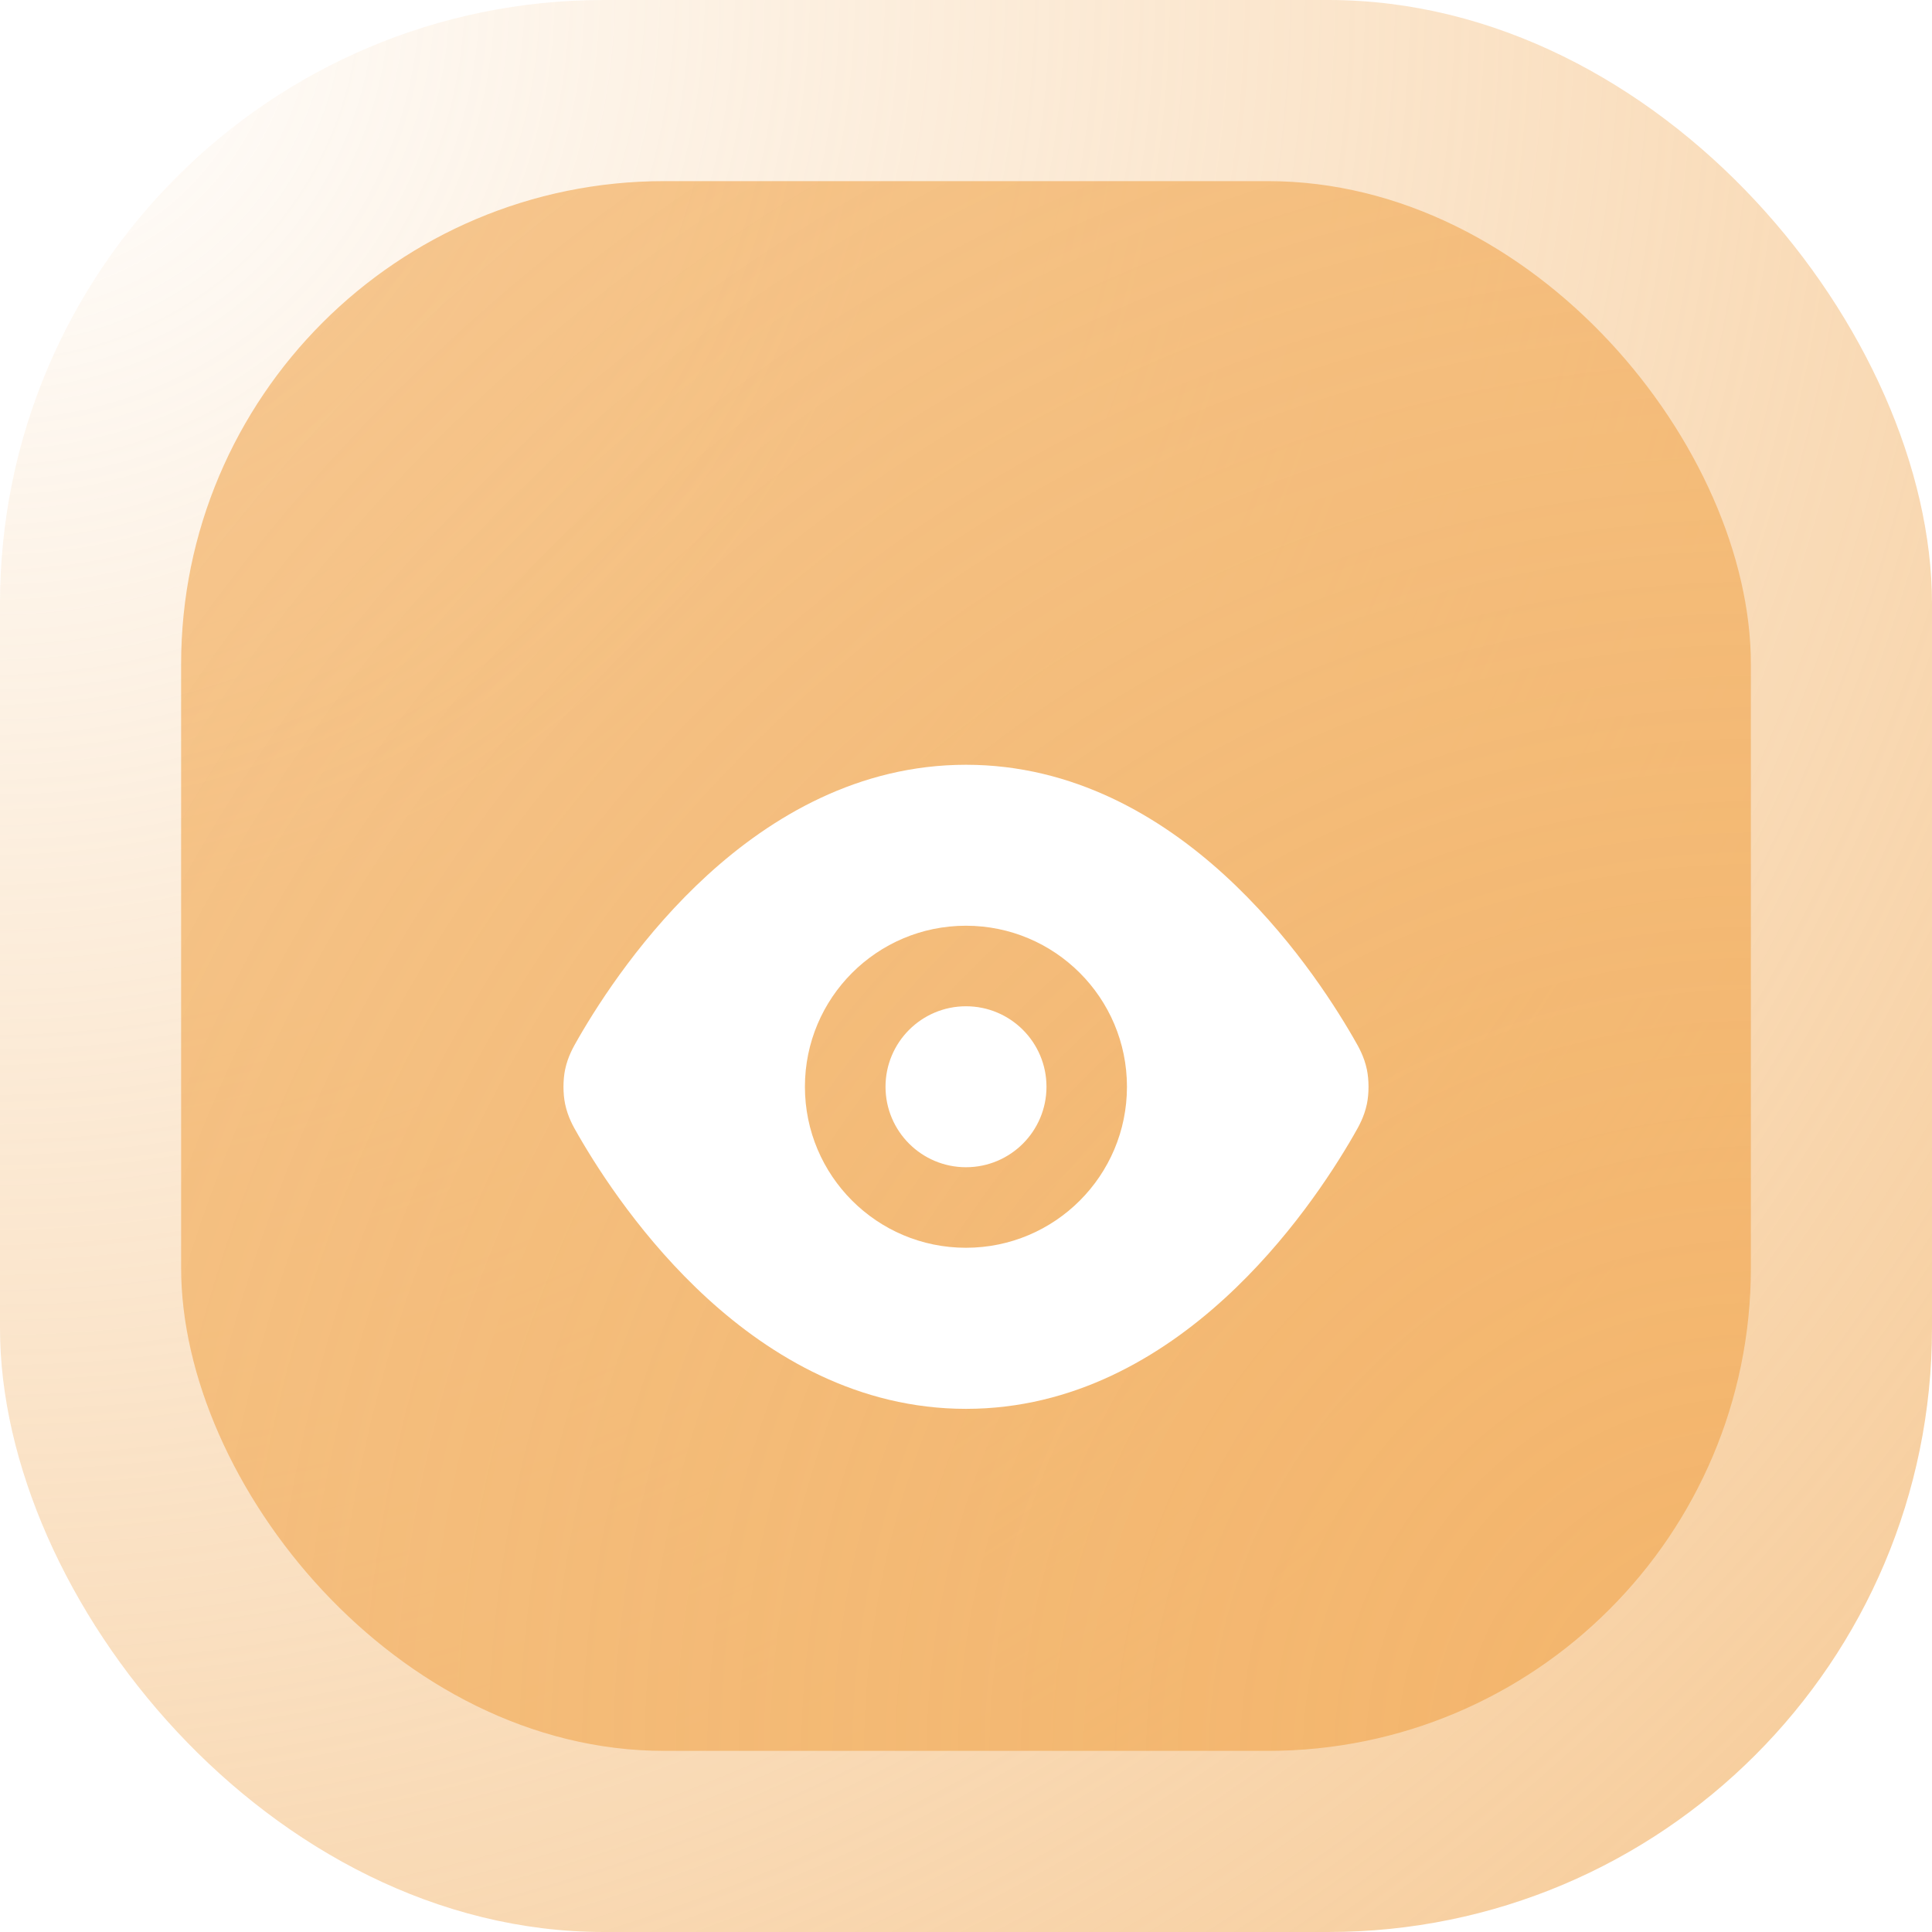 <svg fill="none" height="32" viewBox="0 0 32 32" width="32" xmlns="http://www.w3.org/2000/svg" xmlns:xlink="http://www.w3.org/1999/xlink"><filter id="a" color-interpolation-filters="sRGB" filterUnits="userSpaceOnUse" height="16.667" width="19.333" x="6.333" y="9.667"><feFlood flood-opacity="0" result="BackgroundImageFix"/><feColorMatrix in="SourceAlpha" result="hardAlpha" type="matrix" values="0 0 0 0 0 0 0 0 0 0 0 0 0 0 0 0 0 0 127 0"/><feOffset dy="2"/><feGaussianBlur stdDeviation="1.5"/><feComposite in2="hardAlpha" operator="out"/><feColorMatrix type="matrix" values="0 0 0 0 0.075 0 0 0 0 0.075 0 0 0 0 0.075 0 0 0 0.24 0"/><feBlend in2="BackgroundImageFix" mode="hard-light" result="effect1_dropShadow_18_1283"/><feBlend in="SourceGraphic" in2="effect1_dropShadow_18_1283" mode="normal" result="shape"/></filter><radialGradient id="b" cx="0" cy="0" gradientTransform="matrix(32 32 -32 32 0 0)" gradientUnits="userSpaceOnUse" r="1"><stop offset="0" stop-color="#f3b56c" stop-opacity="0"/><stop offset="1" stop-color="#f3b56c" stop-opacity=".72"/></radialGradient><radialGradient id="c" cx="0" cy="0" gradientTransform="matrix(-26 -26 26 -26 29 29)" gradientUnits="userSpaceOnUse" r="1"><stop offset="0" stop-color="#f3b56c"/><stop offset="1" stop-color="#f3b56c" stop-opacity=".72"/></radialGradient><rect fill="url(#b)" height="32" rx="10" width="32"/><rect fill="url(#c)" height="26" rx="8" width="26" x="3" y="3"/><g filter="url(#a)"><path clip-rule="evenodd" d="m16 10.667c-1.782 0-3.223.861-4.279 1.824-1.056.964-1.778 2.076-2.138 2.7l-.014.025c-.072.125-.163.281-.209.499-.036.173-.036.398 0 .571.046.218.136.374.209.499l.014.025c.36.624 1.082 1.736 2.138 2.7 1.055.963 2.497 1.825 4.279 1.825s3.223-.861 4.279-1.825c1.056-.964 1.778-2.076 2.138-2.7l.014-.025c.072-.125.163-.281.209-.499.036-.173.036-.398 0-.571-.046-.217-.136-.374-.209-.499l-.014-.025c-.36-.624-1.082-1.736-2.138-2.7-1.055-.963-2.497-1.824-4.279-1.824zm1.333 5.333c0 .736-.597 1.333-1.333 1.333s-1.333-.597-1.333-1.333.597-1.333 1.333-1.333 1.333.597 1.333 1.333zm1.333 0c0 1.473-1.194 2.667-2.667 2.667s-2.667-1.194-2.667-2.667c0-1.473 1.194-2.667 2.667-2.667s2.667 1.194 2.667 2.667z" fill="#fff" fill-rule="evenodd"/></g></svg>